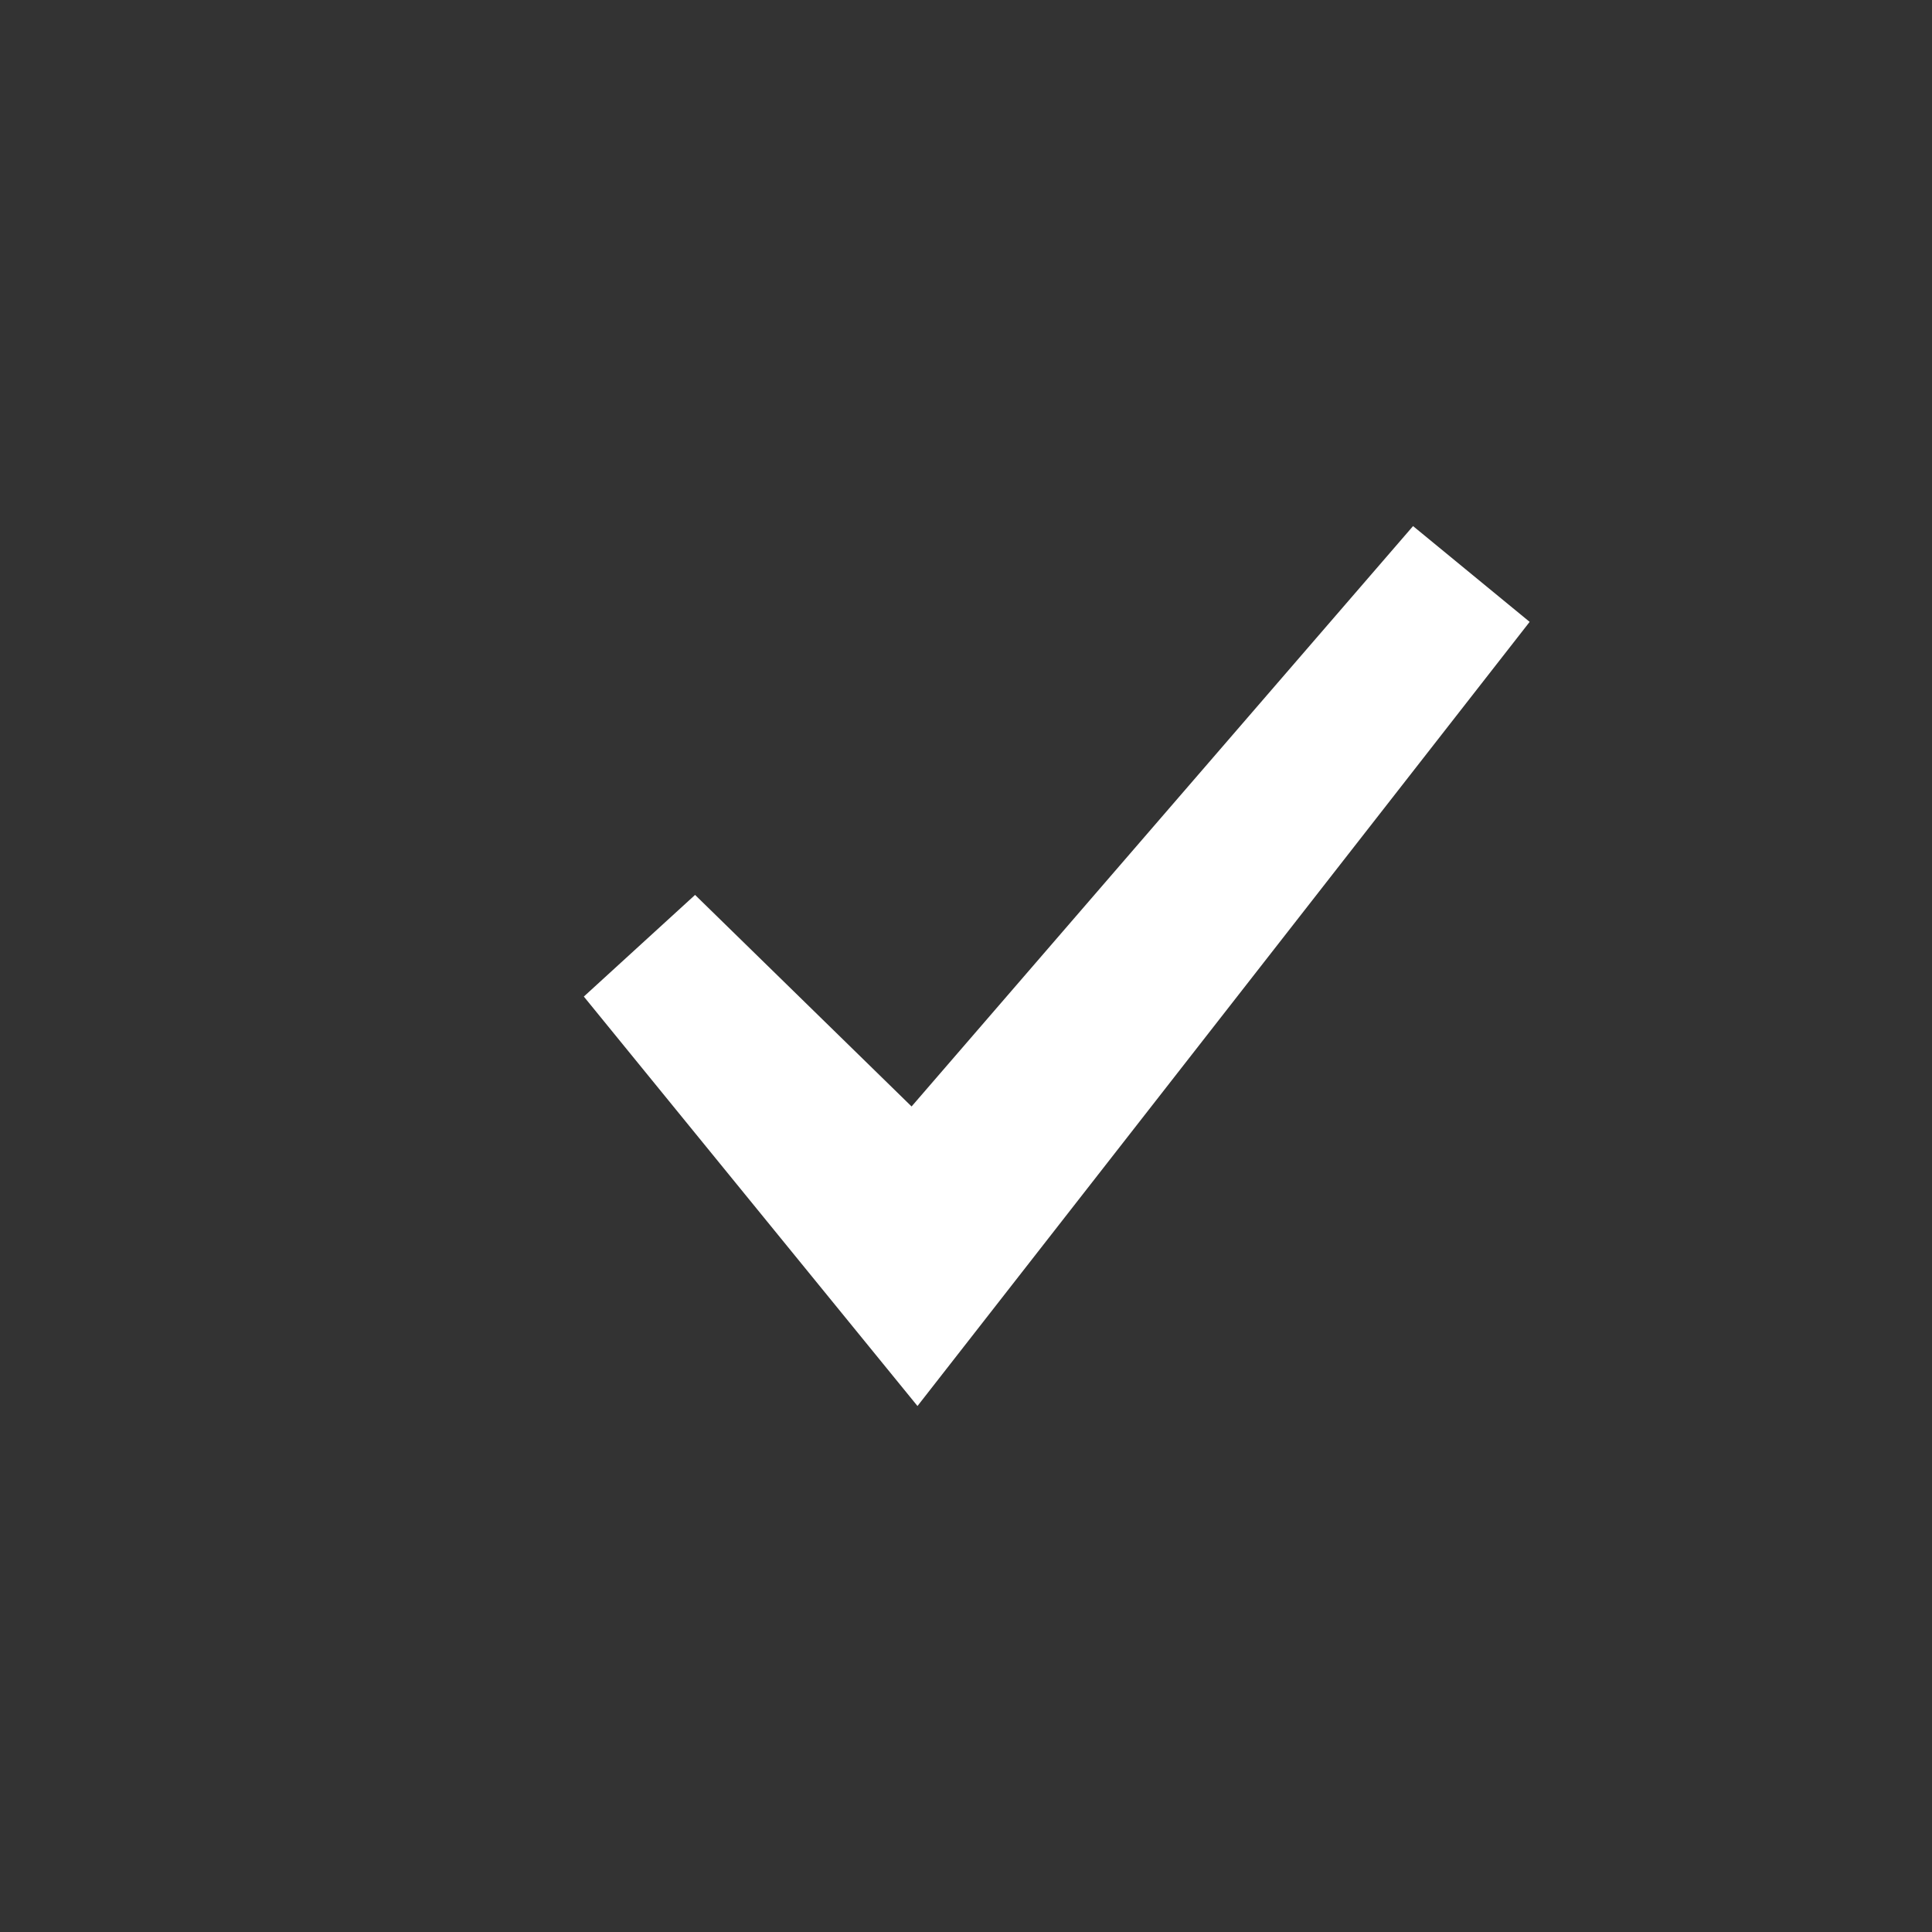 <?xml version="1.0" encoding="UTF-8" standalone="no"?>
<!DOCTYPE svg PUBLIC "-//W3C//DTD SVG 1.1//EN" "http://www.w3.org/Graphics/SVG/1.1/DTD/svg11.dtd">
<svg version="1.1" xmlns="http://www.w3.org/2000/svg" xmlns:xlink="http://www.w3.org/1999/xlink" preserveAspectRatio="xMidYMid meet" viewBox="0 0 640 640" width="656" height="656"><rect x="0" y="0" width="640" height="640" fill="#333333" stroke="none"/><defs><path d="M303.51 402.99L487.01 190.62L303.51 425.67L212.78 314.33L303.51 402.99Z" id="aGaTGr6"></path></defs><g><g><g><use xlink:href="#aGaTGr6" opacity="1" fill="#ffffff" fill-opacity="1"></use><g><use xlink:href="#aGaTGr6" opacity="1" fill-opacity="0" stroke="#ffffff" stroke-width="50" stroke-opacity="1"></use></g></g></g></g></svg>

